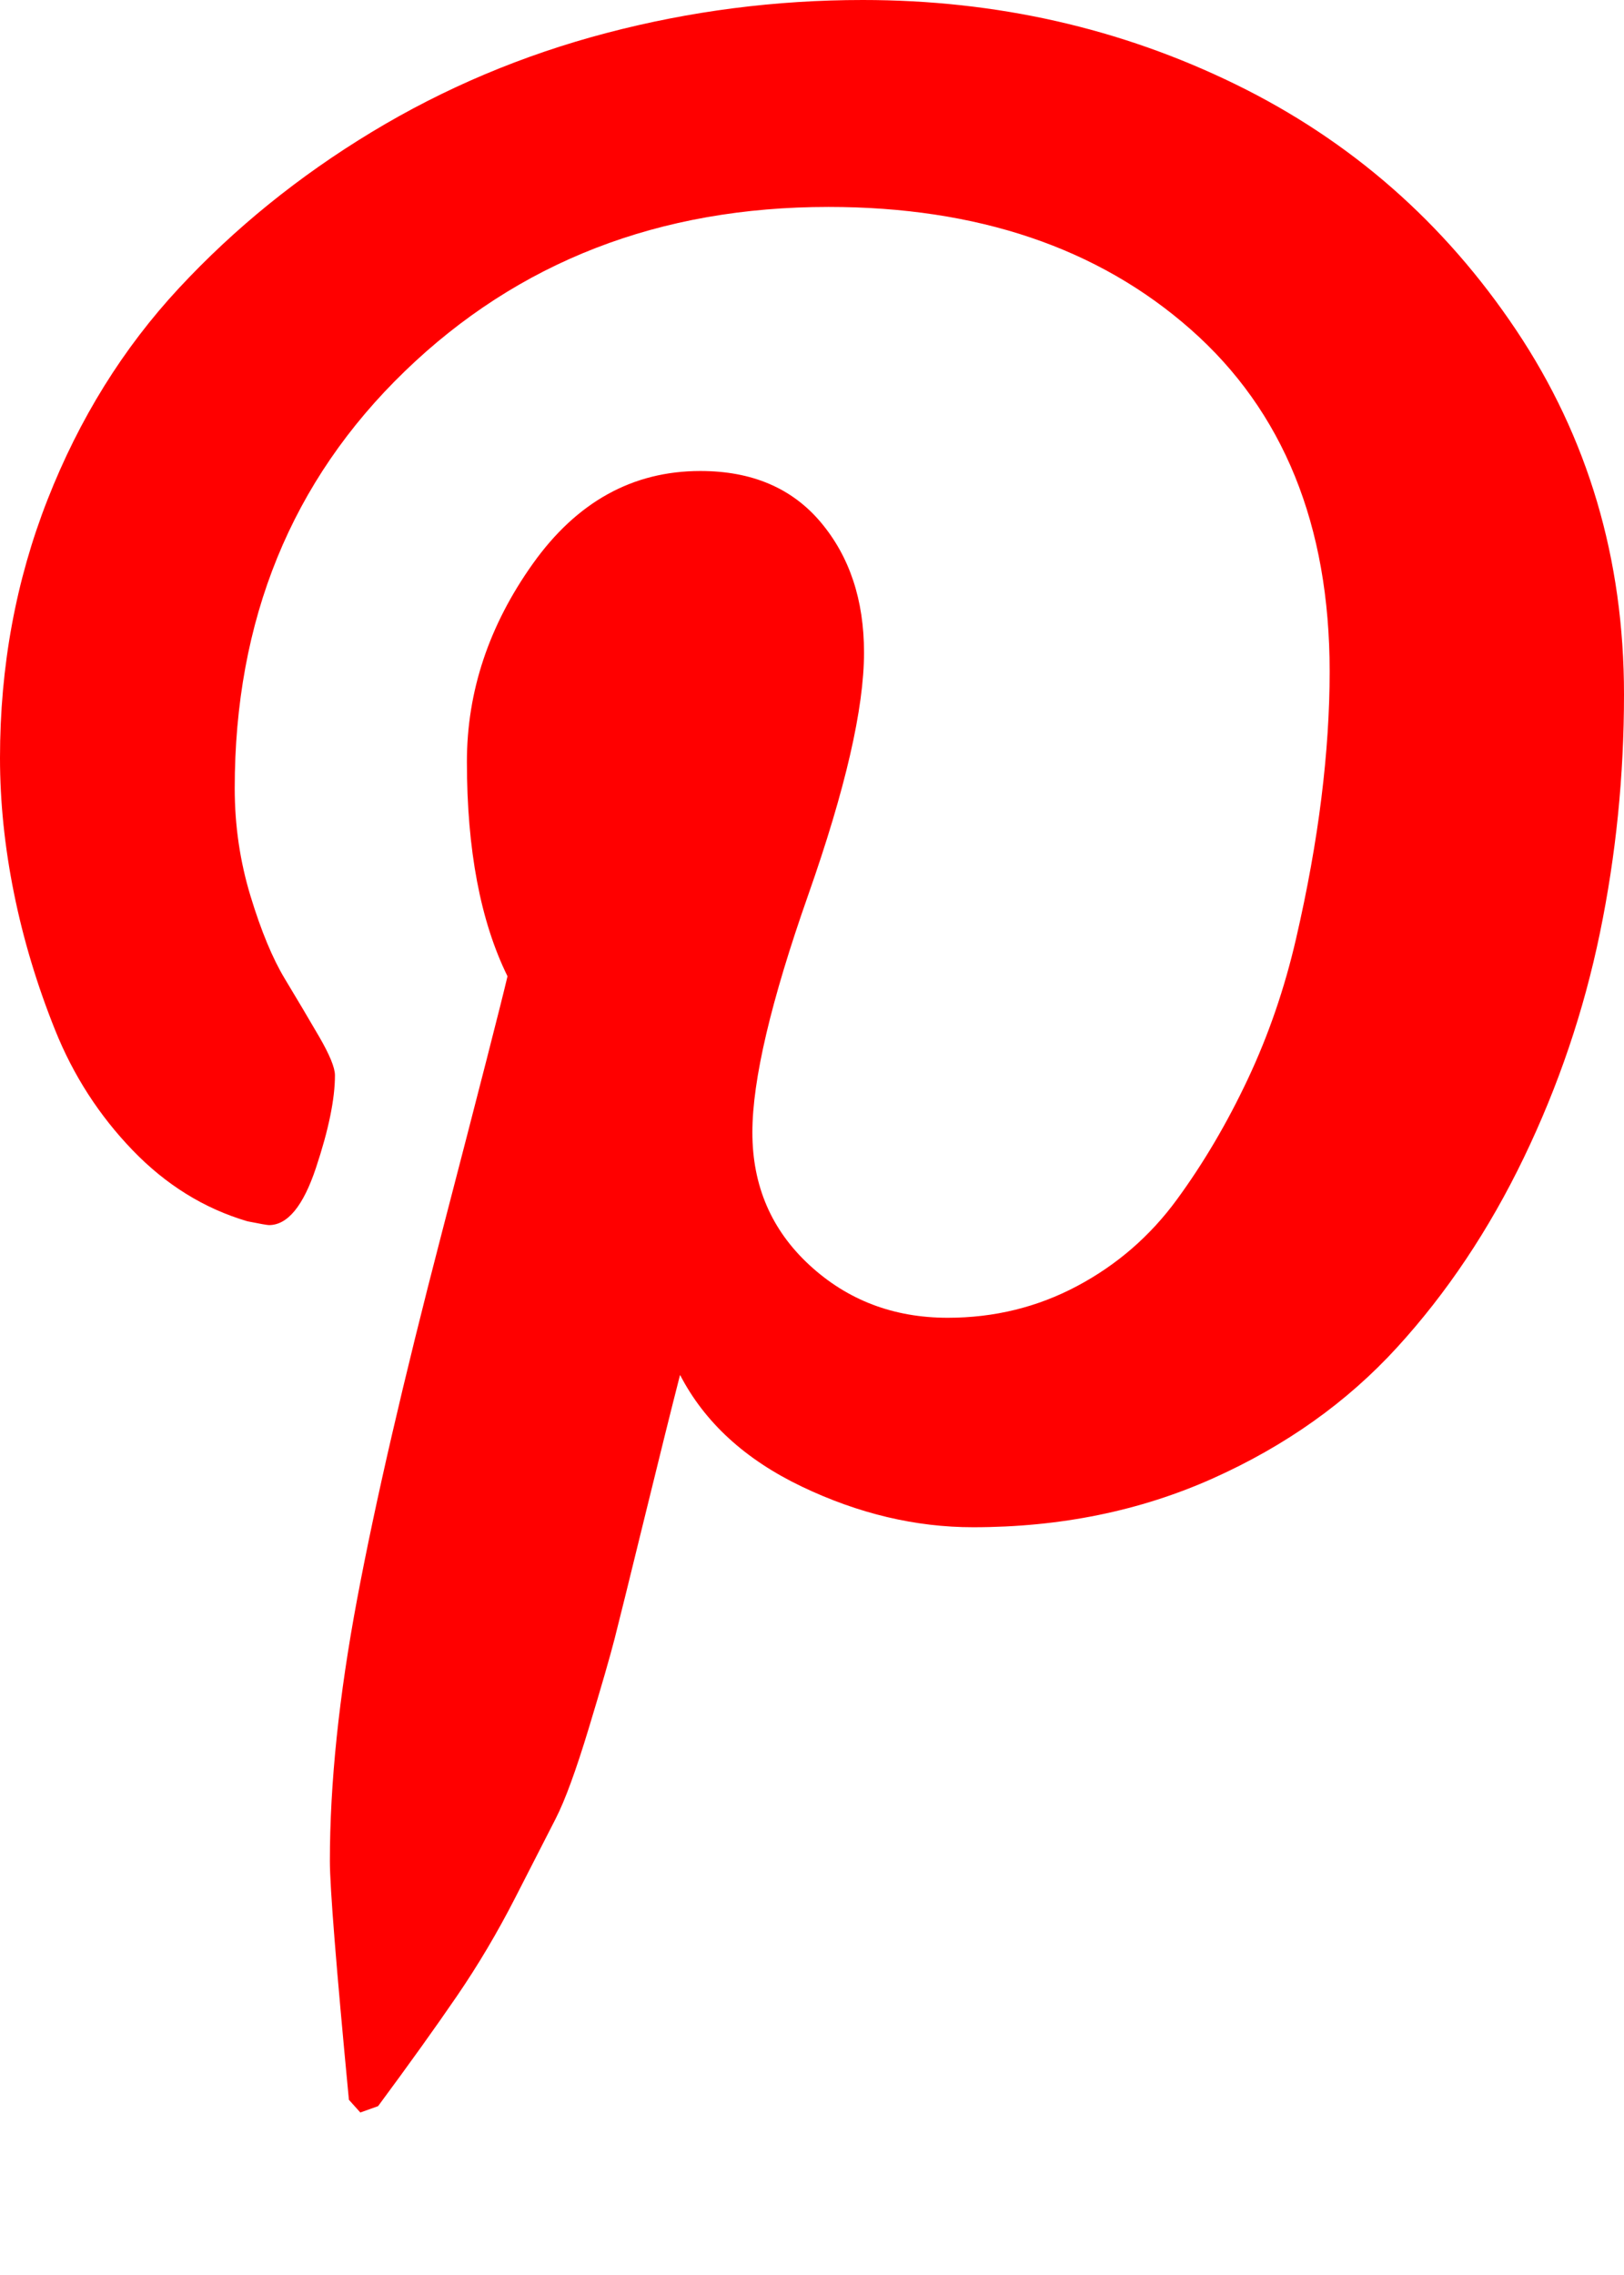 <svg xmlns="http://www.w3.org/2000/svg" viewBox="0 0 1280 1792"><path d="M0 597q0-108 37.5-203.5T141 227t152-123 185-78T680 0q158 0 294 66.5T1195 260t85 287q0 96-19 188t-60 177-100 149.5-145 103-189 38.5q-68 0-135-32t-96-88q-10 39-28 112.5t-23.5 95-20.5 71-26 71-32 62.5-46 77.5-62 86.5l-14 5-9-10q-15-157-15-188 0-92 21.5-206.5T348 972t52-203q-32-65-32-169 0-83 52-156t132-73q61 0 95 40.5T681 514q0 66-44 191t-44 187q0 63 45 104.5t109 41.5q55 0 102-25t78.5-68 56-95 38-110.5 20-111 6.5-99.5q0-173-109.5-269.5T653 163q-200 0-334 129.5T185 621q0 44 12.5 85t27 65 27 45.5T264 847q0 28-15 73t-37 45q-2 0-17-3-51-15-90.5-56t-61-94.5-32.5-108T0 597z" fill="#f00"/></svg>